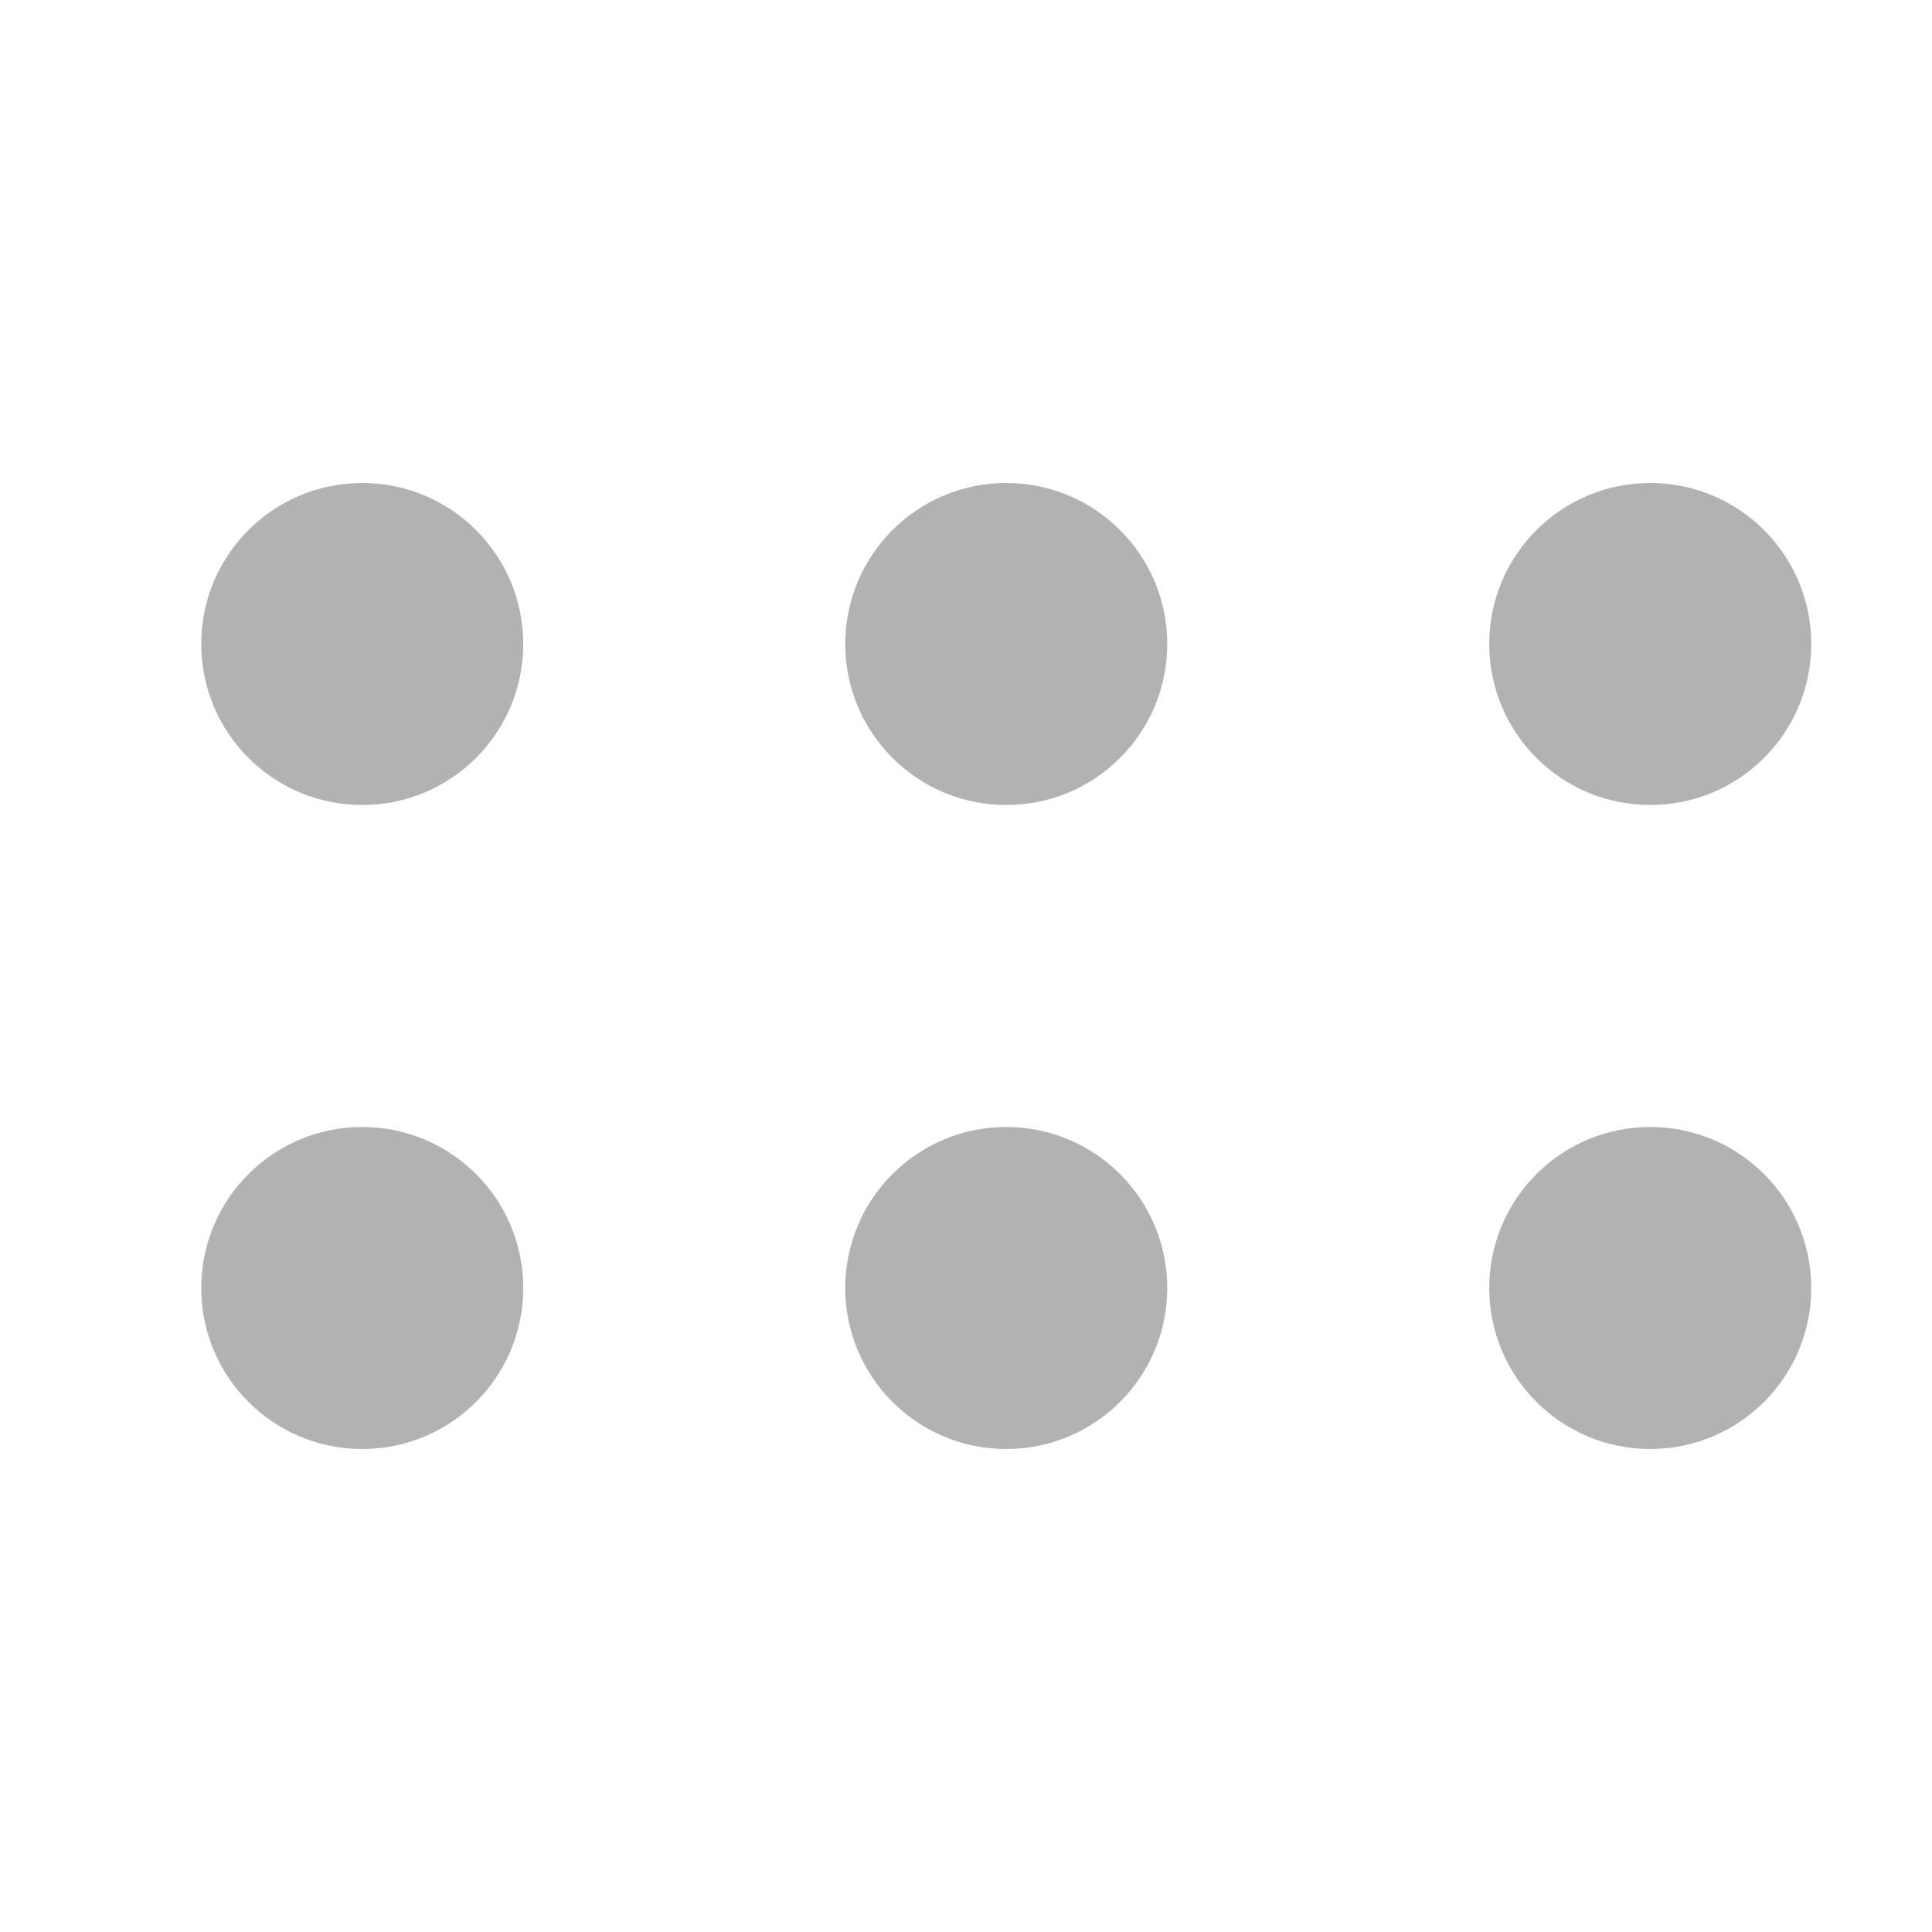 <svg width="24" height="24" viewBox="0 0 24 24" fill="none" xmlns="http://www.w3.org/2000/svg">
<path d="M18.5 8C18.5 9.105 19.395 10 20.5 10C21.605 10 22.5 9.105 22.5 8C22.5 6.895 21.605 6 20.5 6C19.395 6 18.5 6.895 18.5 8Z" fill="#B2B2B2"/>
<path d="M10.5 8C10.5 9.105 11.395 10 12.5 10C13.605 10 14.5 9.105 14.5 8C14.5 6.895 13.605 6 12.5 6C11.395 6 10.5 6.895 10.5 8Z" fill="#B2B2B2"/>
<path d="M2.5 8C2.5 9.105 3.395 10 4.5 10C5.605 10 6.5 9.105 6.5 8C6.5 6.895 5.605 6 4.5 6C3.395 6 2.5 6.895 2.5 8Z" fill="#B2B2B2"/>
<path d="M18.5 16C18.5 17.105 19.395 18 20.5 18C21.605 18 22.5 17.105 22.5 16C22.5 14.895 21.605 14 20.5 14C19.395 14 18.5 14.895 18.5 16Z" fill="#B2B2B2"/>
<path d="M10.5 16C10.5 17.105 11.395 18 12.5 18C13.605 18 14.5 17.105 14.5 16C14.5 14.895 13.605 14 12.5 14C11.395 14 10.5 14.895 10.5 16Z" fill="#B2B2B2"/>
<path d="M2.5 16C2.5 17.105 3.395 18 4.5 18C5.605 18 6.5 17.105 6.5 16C6.5 14.895 5.605 14 4.5 14C3.395 14 2.5 14.895 2.5 16Z" fill="#B2B2B2"/>
</svg>
